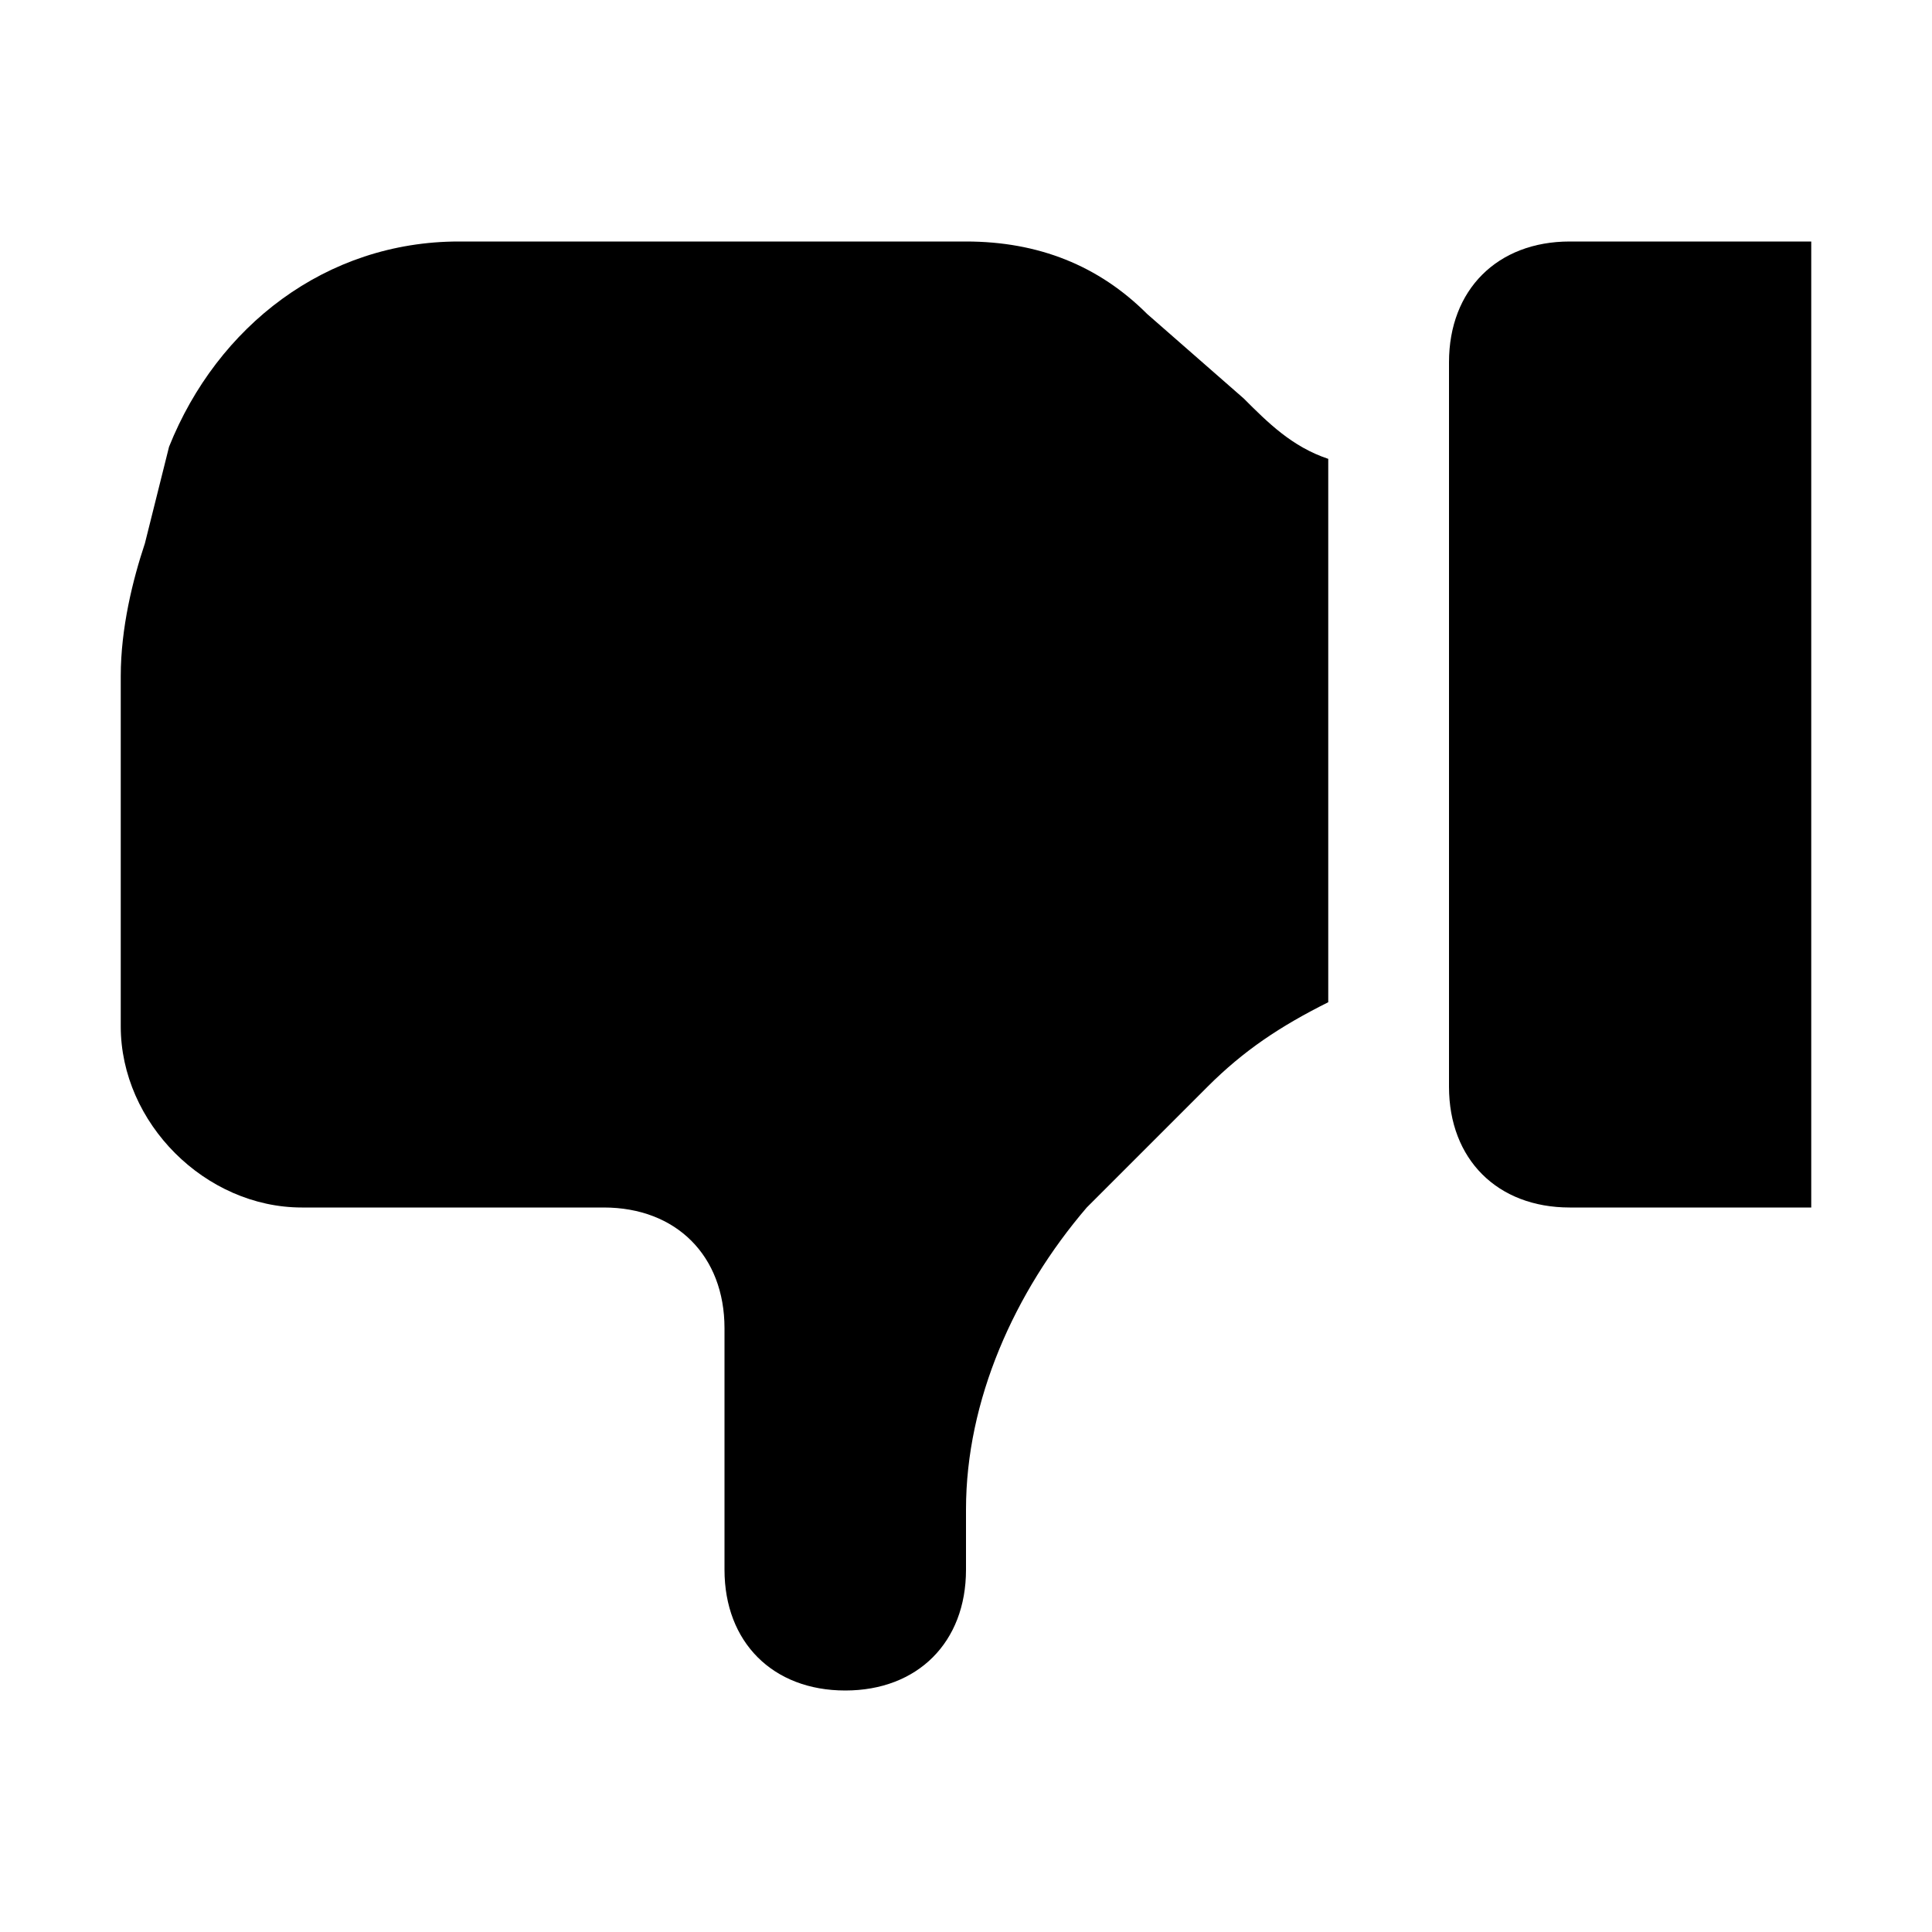 <svg version="1.1" xmlns="http://www.w3.org/2000/svg" width="16" height="16" viewBox="0 0 16 16">
<title>thumbs-down</title>
<path d="M1 5.6v2.9c0 0.8 0.7 1.5 1.5 1.5h2.5c0.6 0 1 0.4 1 1v2c0 0.6 0.4 1 1 1s1-0.4 1-1v-0.5c0-0.9 0.4-1.8 1-2.5l1-1c0.3-0.3 0.6-0.5 1-0.7v-4.5c-0.3-0.1-0.5-0.3-0.7-0.5l-0.8-0.7c-0.4-0.4-0.9-0.6-1.5-0.6h-4.2c-1.1 0-2 0.7-2.4 1.7l-0.2 0.8c-0.1 0.3-0.2 0.7-0.2 1.1z"></path>
<path d="M12 9c0 0.6 0.4 1 1 1h2v-8h-2c-0.6 0-1 0.4-1 1v6z"></path>
</svg>
